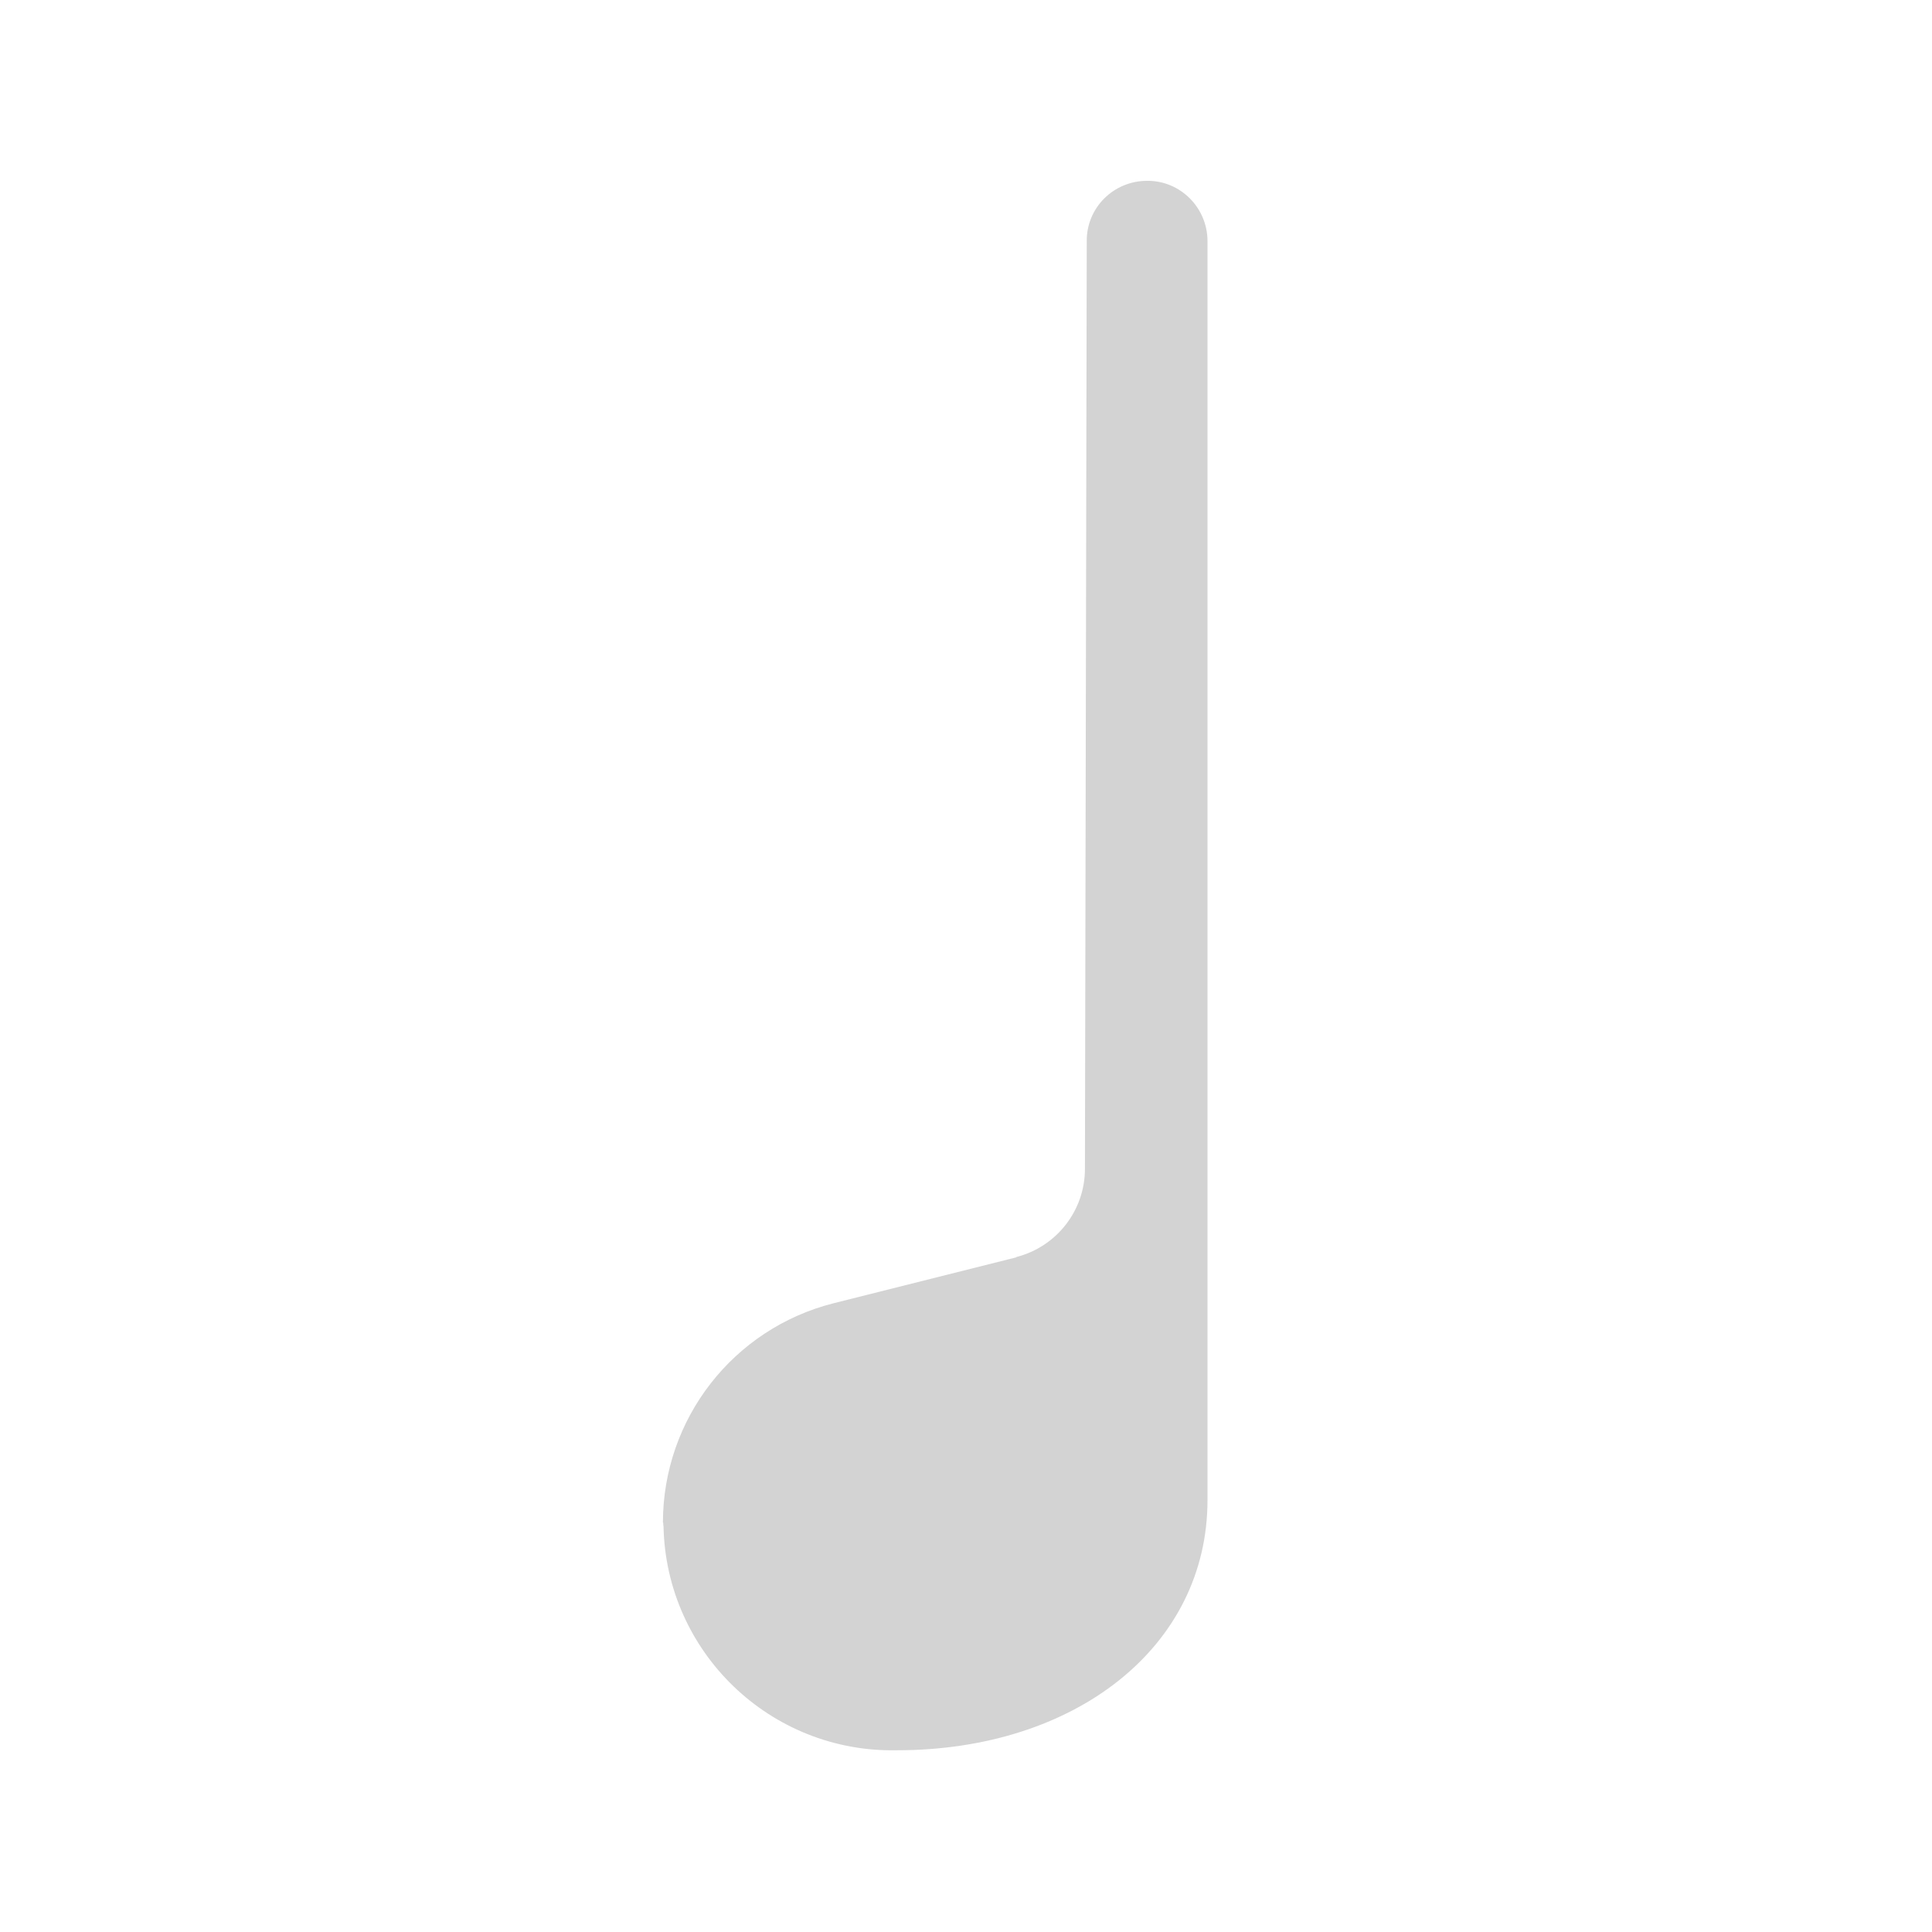 <svg xmlns="http://www.w3.org/2000/svg" viewBox="0 0 32 32">
  <path fill-rule="evenodd" d="M36 7.99l0 0c-.01-1.11.89-2 2-2 1.1-.01 2 .89 2 2 0 0 0 0 0 0v41.7c0 4.86-4.37 8.29-10.29 8.29l-.01 0c-4.18.08-7.63-3.24-7.72-7.41 -.01-.05-.01-.09-.01-.13l-.01 0c0-3.44 2.33-6.43 5.66-7.27l6.05-1.52 0-.01c1.33-.34 2.27-1.54 2.27-2.92Z" transform="scale(0.5,0.5)" fill="#D3D3D3"/>
</svg>